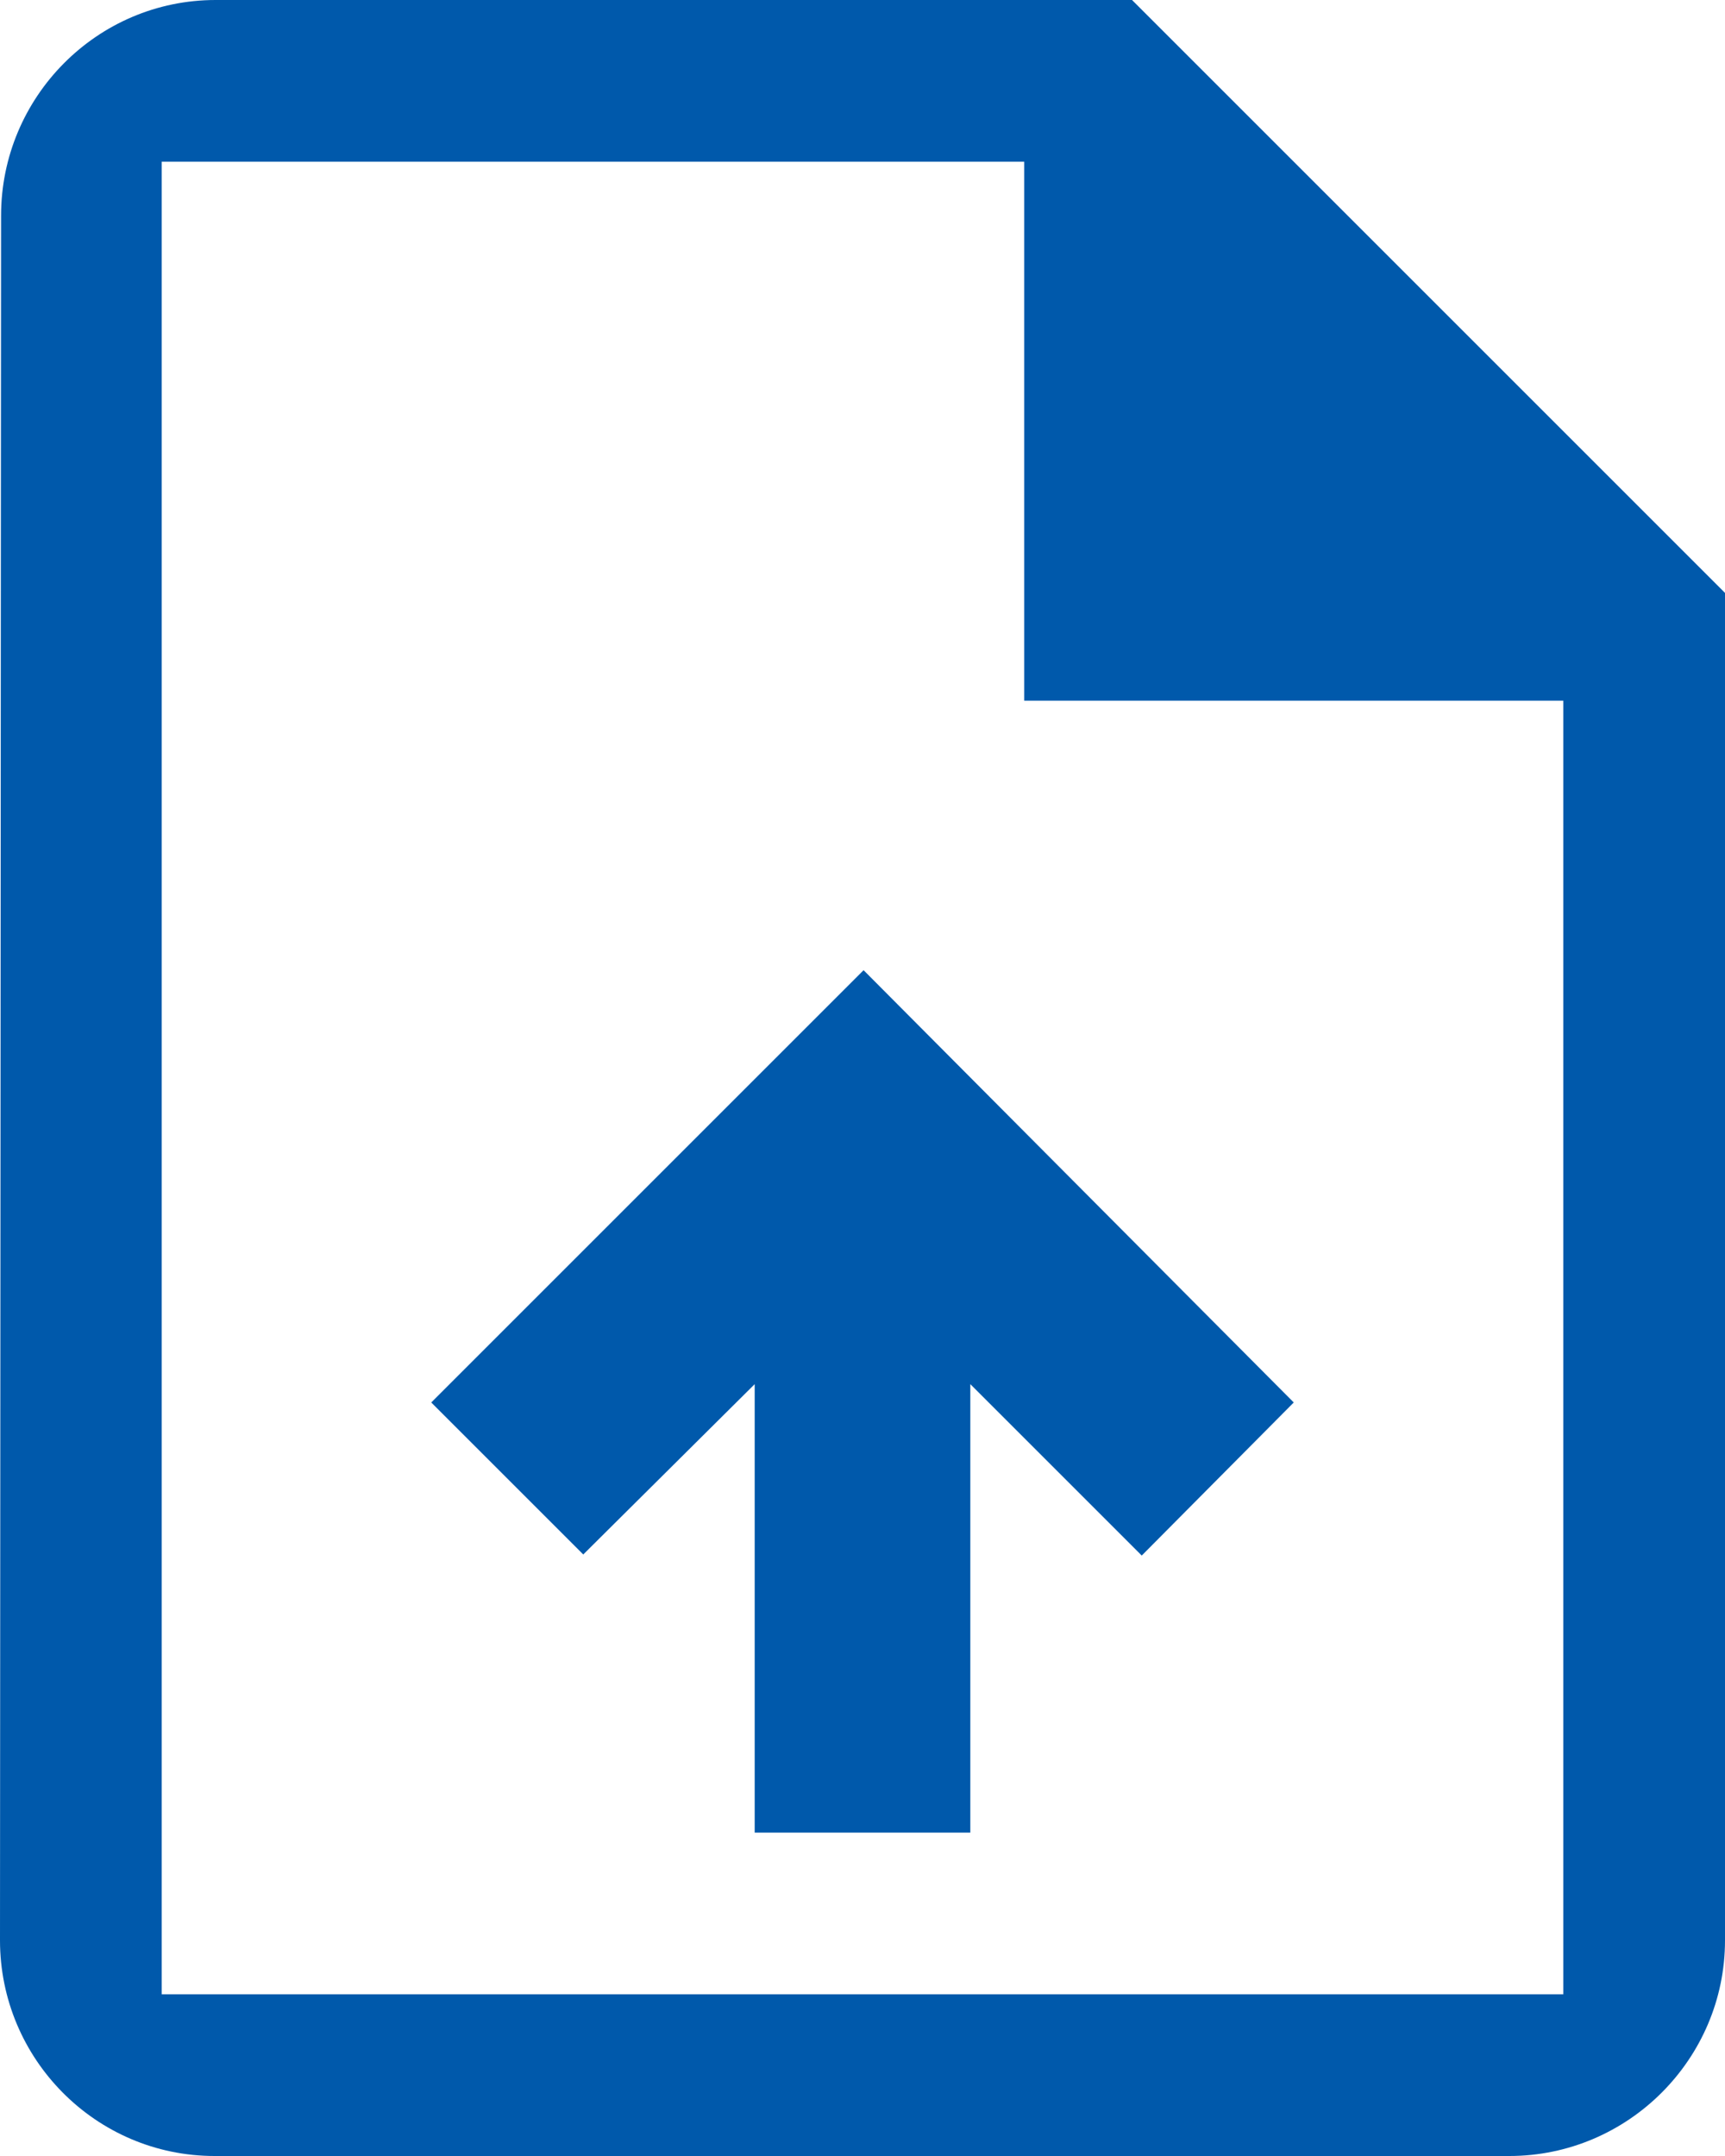 <svg width="64" height="80" viewBox="0 0 64 80" fill="none" xmlns="http://www.w3.org/2000/svg">
<path d="M42 0H8C3.6 0 0.04 3.6 0.04 8L0 72C0 76.4 3.56 80 7.96 80H56C60.4 80 64 76.4 64 72V22L42 0ZM58 74H6V6H38V26H58V74ZM16 52.04L21.64 57.68L28 51.36V68H36V51.36L42.36 57.72L48 52.04L32.04 36L16 52.04Z" fill="#0059AB"/>
</svg>
